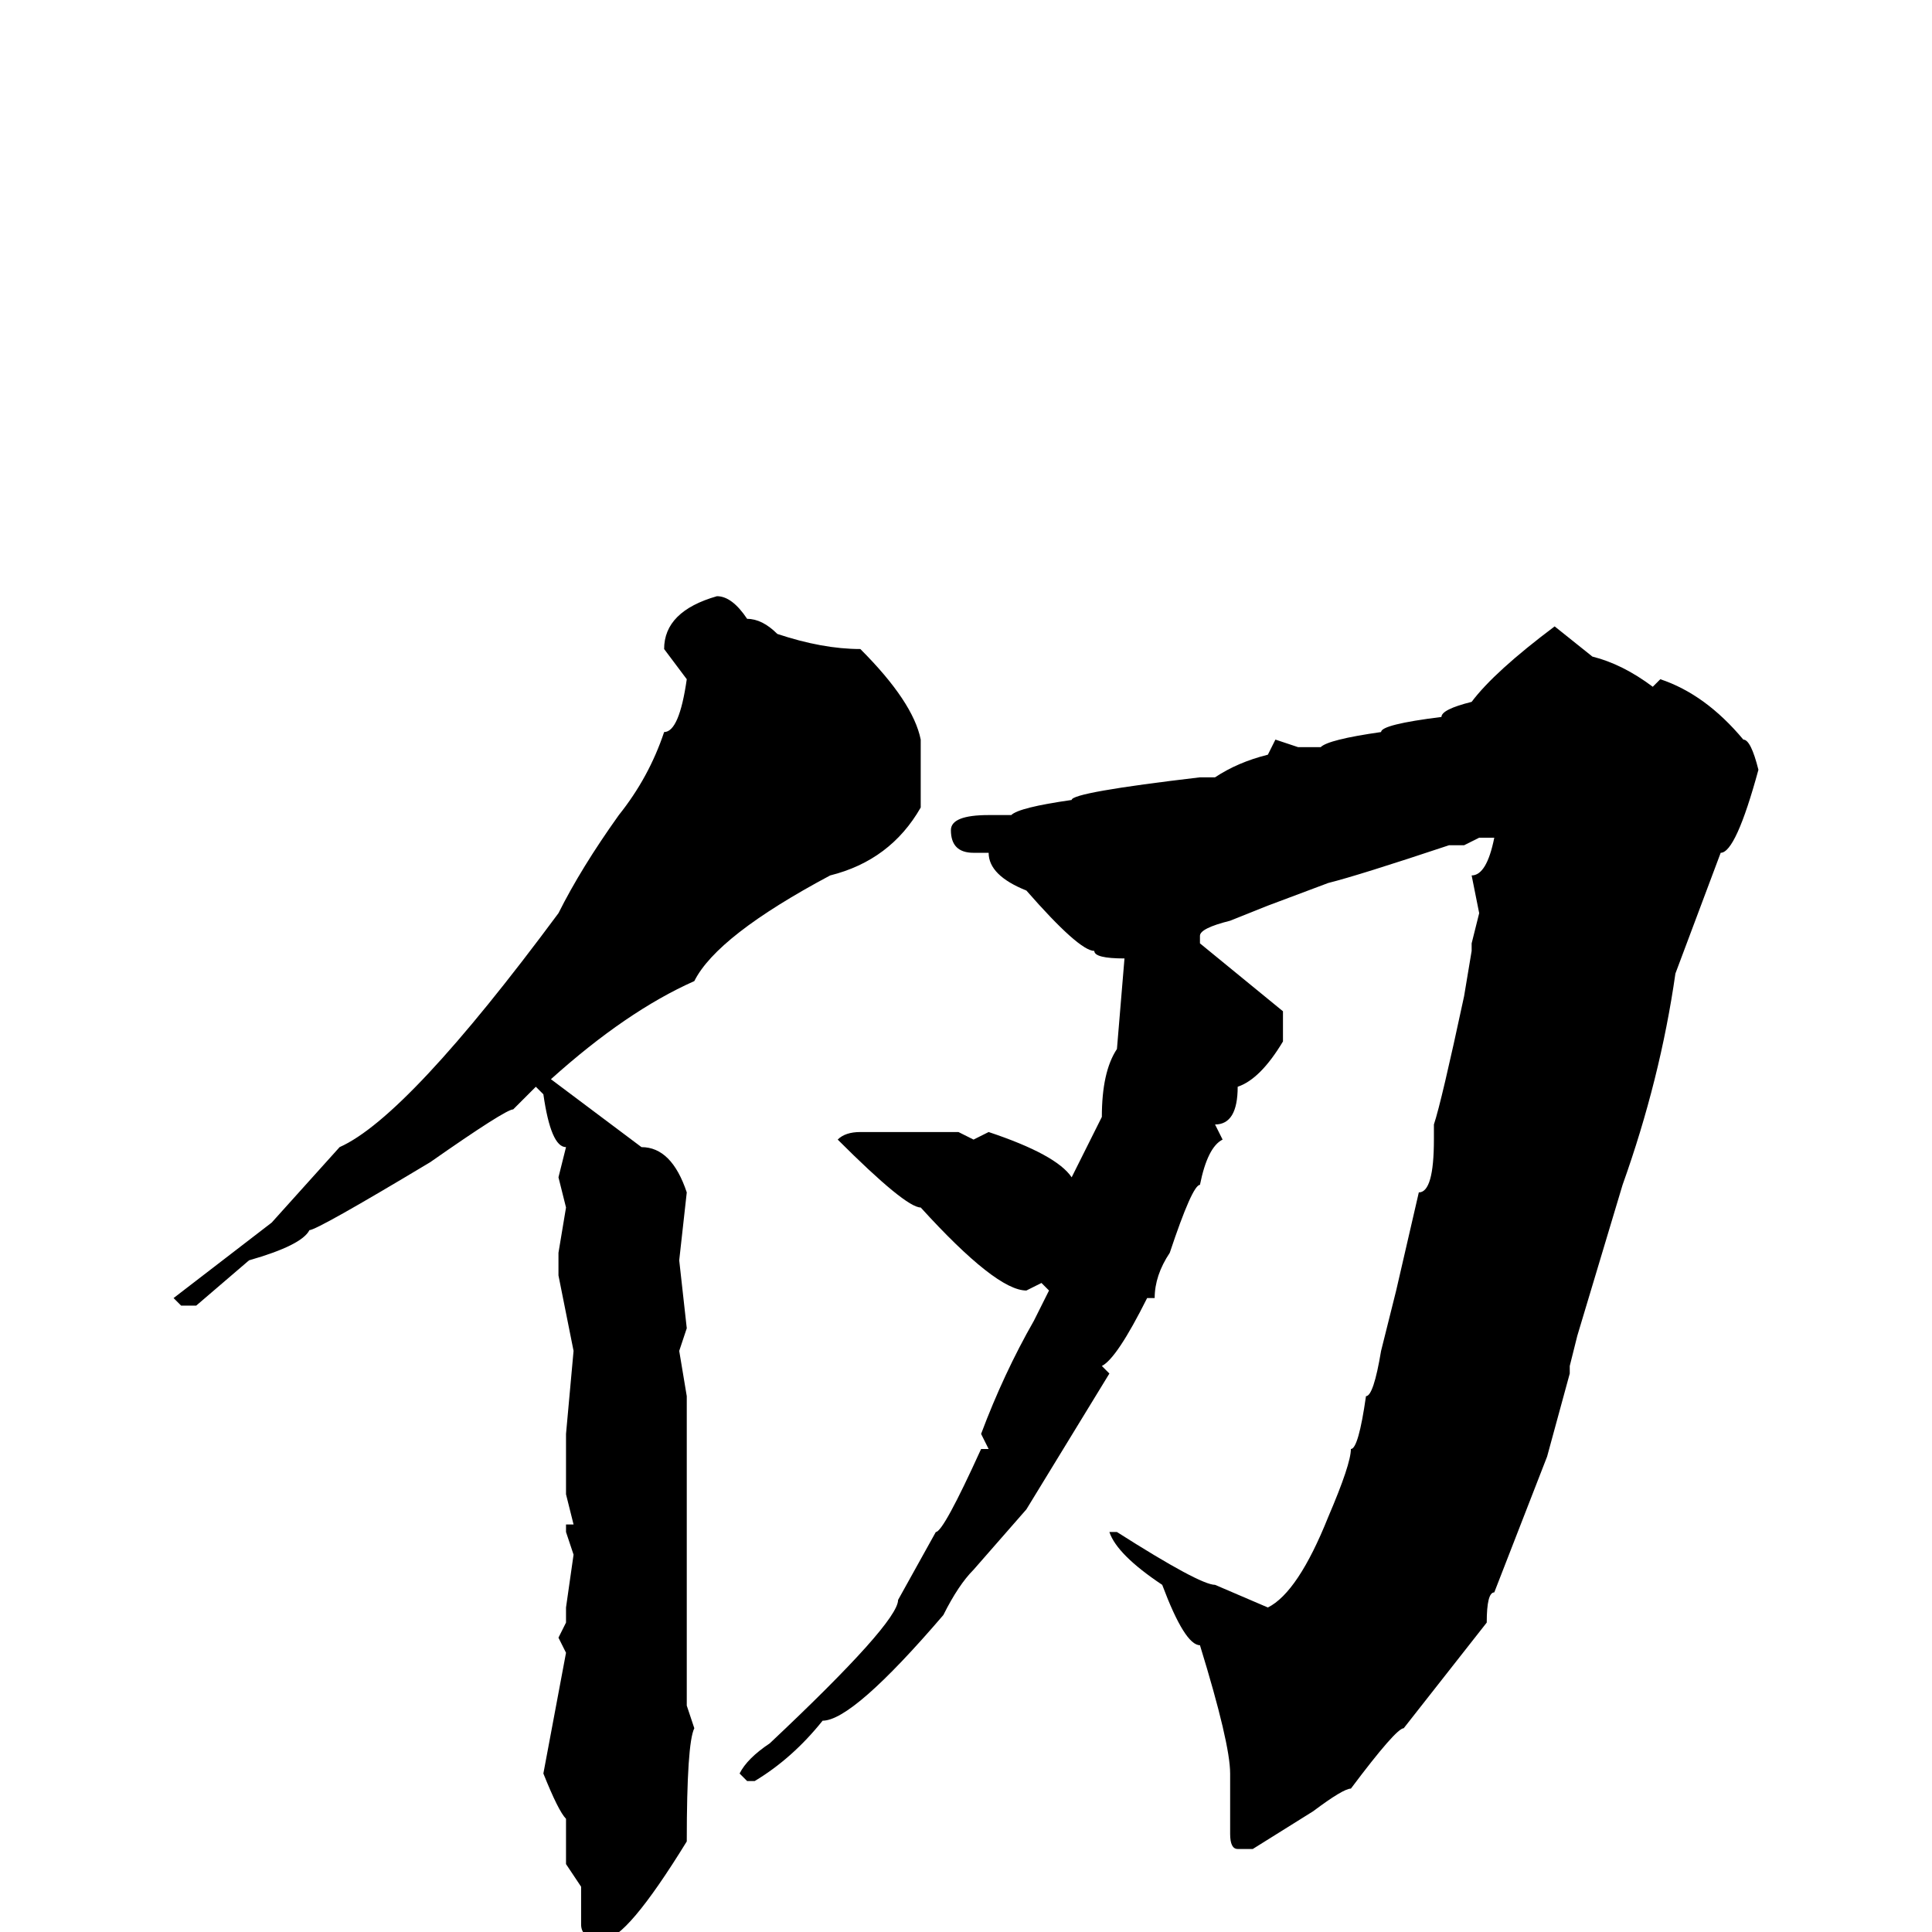 <svg xmlns="http://www.w3.org/2000/svg" viewBox="0 -256 256 256">
	<path fill="#000000" d="M95 -177Q97 -177 99 -174Q101 -174 103 -172Q109 -170 114 -170Q121 -163 122 -158V-149Q118 -142 110 -140Q95 -132 92 -126Q83 -122 73 -113L85 -104Q89 -104 91 -98L90 -89L91 -80L90 -77L91 -71V-66V-63V-62V-56V-54V-52V-30L92 -27Q91 -25 91 -12Q83 1 80 1Q77 1 77 -1V-6L75 -9V-10V-15Q74 -16 72 -21L75 -37L74 -39L75 -41V-43L76 -50L75 -53V-54H76L75 -58V-64V-66L76 -77L74 -87V-88V-90L75 -96L74 -100L75 -104Q73 -104 72 -111L71 -112L68 -109Q67 -109 57 -102Q42 -93 41 -93Q40 -91 33 -89L26 -83H24L23 -84L36 -94L45 -104Q54 -108 74 -135Q77 -141 82 -148Q86 -153 88 -159Q90 -159 91 -166L88 -170Q88 -175 95 -177ZM206 -173L211 -169Q215 -168 219 -165L220 -166Q226 -164 231 -158Q232 -158 233 -154Q230 -143 228 -143L222 -127Q220 -113 215 -99L209 -79L208 -75V-74L205 -63L198 -45Q197 -45 197 -41L186 -27Q185 -27 179 -19Q178 -19 174 -16L166 -11H164Q163 -11 163 -13V-17V-21Q163 -25 159 -38Q157 -38 154 -46Q148 -50 147 -53H148Q159 -46 161 -46L168 -43Q172 -45 176 -55Q179 -62 179 -64Q180 -64 181 -71Q182 -71 183 -77L185 -85L188 -98Q190 -98 190 -105V-107Q191 -110 194 -124L195 -130V-131L196 -135L195 -140Q197 -140 198 -145H197H196L194 -144H192Q180 -140 176 -139L168 -136L163 -134Q159 -133 159 -132V-131L170 -122V-118Q167 -113 164 -112Q164 -107 161 -107L162 -105Q160 -104 159 -99Q158 -99 155 -90Q153 -87 153 -84H152Q148 -76 146 -75L147 -74L136 -56L129 -48Q127 -46 125 -42Q113 -28 109 -28Q105 -23 100 -20H99L98 -21Q99 -23 102 -25Q119 -41 119 -44L124 -53Q125 -53 130 -64H131L130 -66Q133 -74 137 -81L139 -85L138 -86L136 -85Q132 -85 122 -96Q120 -96 111 -105Q112 -106 114 -106H123H125H127L129 -105L131 -106Q140 -103 142 -100L146 -108Q146 -114 148 -117L149 -129Q145 -129 145 -130Q143 -130 136 -138Q131 -140 131 -143H129Q126 -143 126 -146Q126 -148 131 -148H134Q135 -149 142 -150Q142 -151 159 -153H161Q164 -155 168 -156L169 -158L172 -157H175Q176 -158 183 -159Q183 -160 191 -161Q191 -162 195 -163Q198 -167 206 -173Z"/>
</svg>